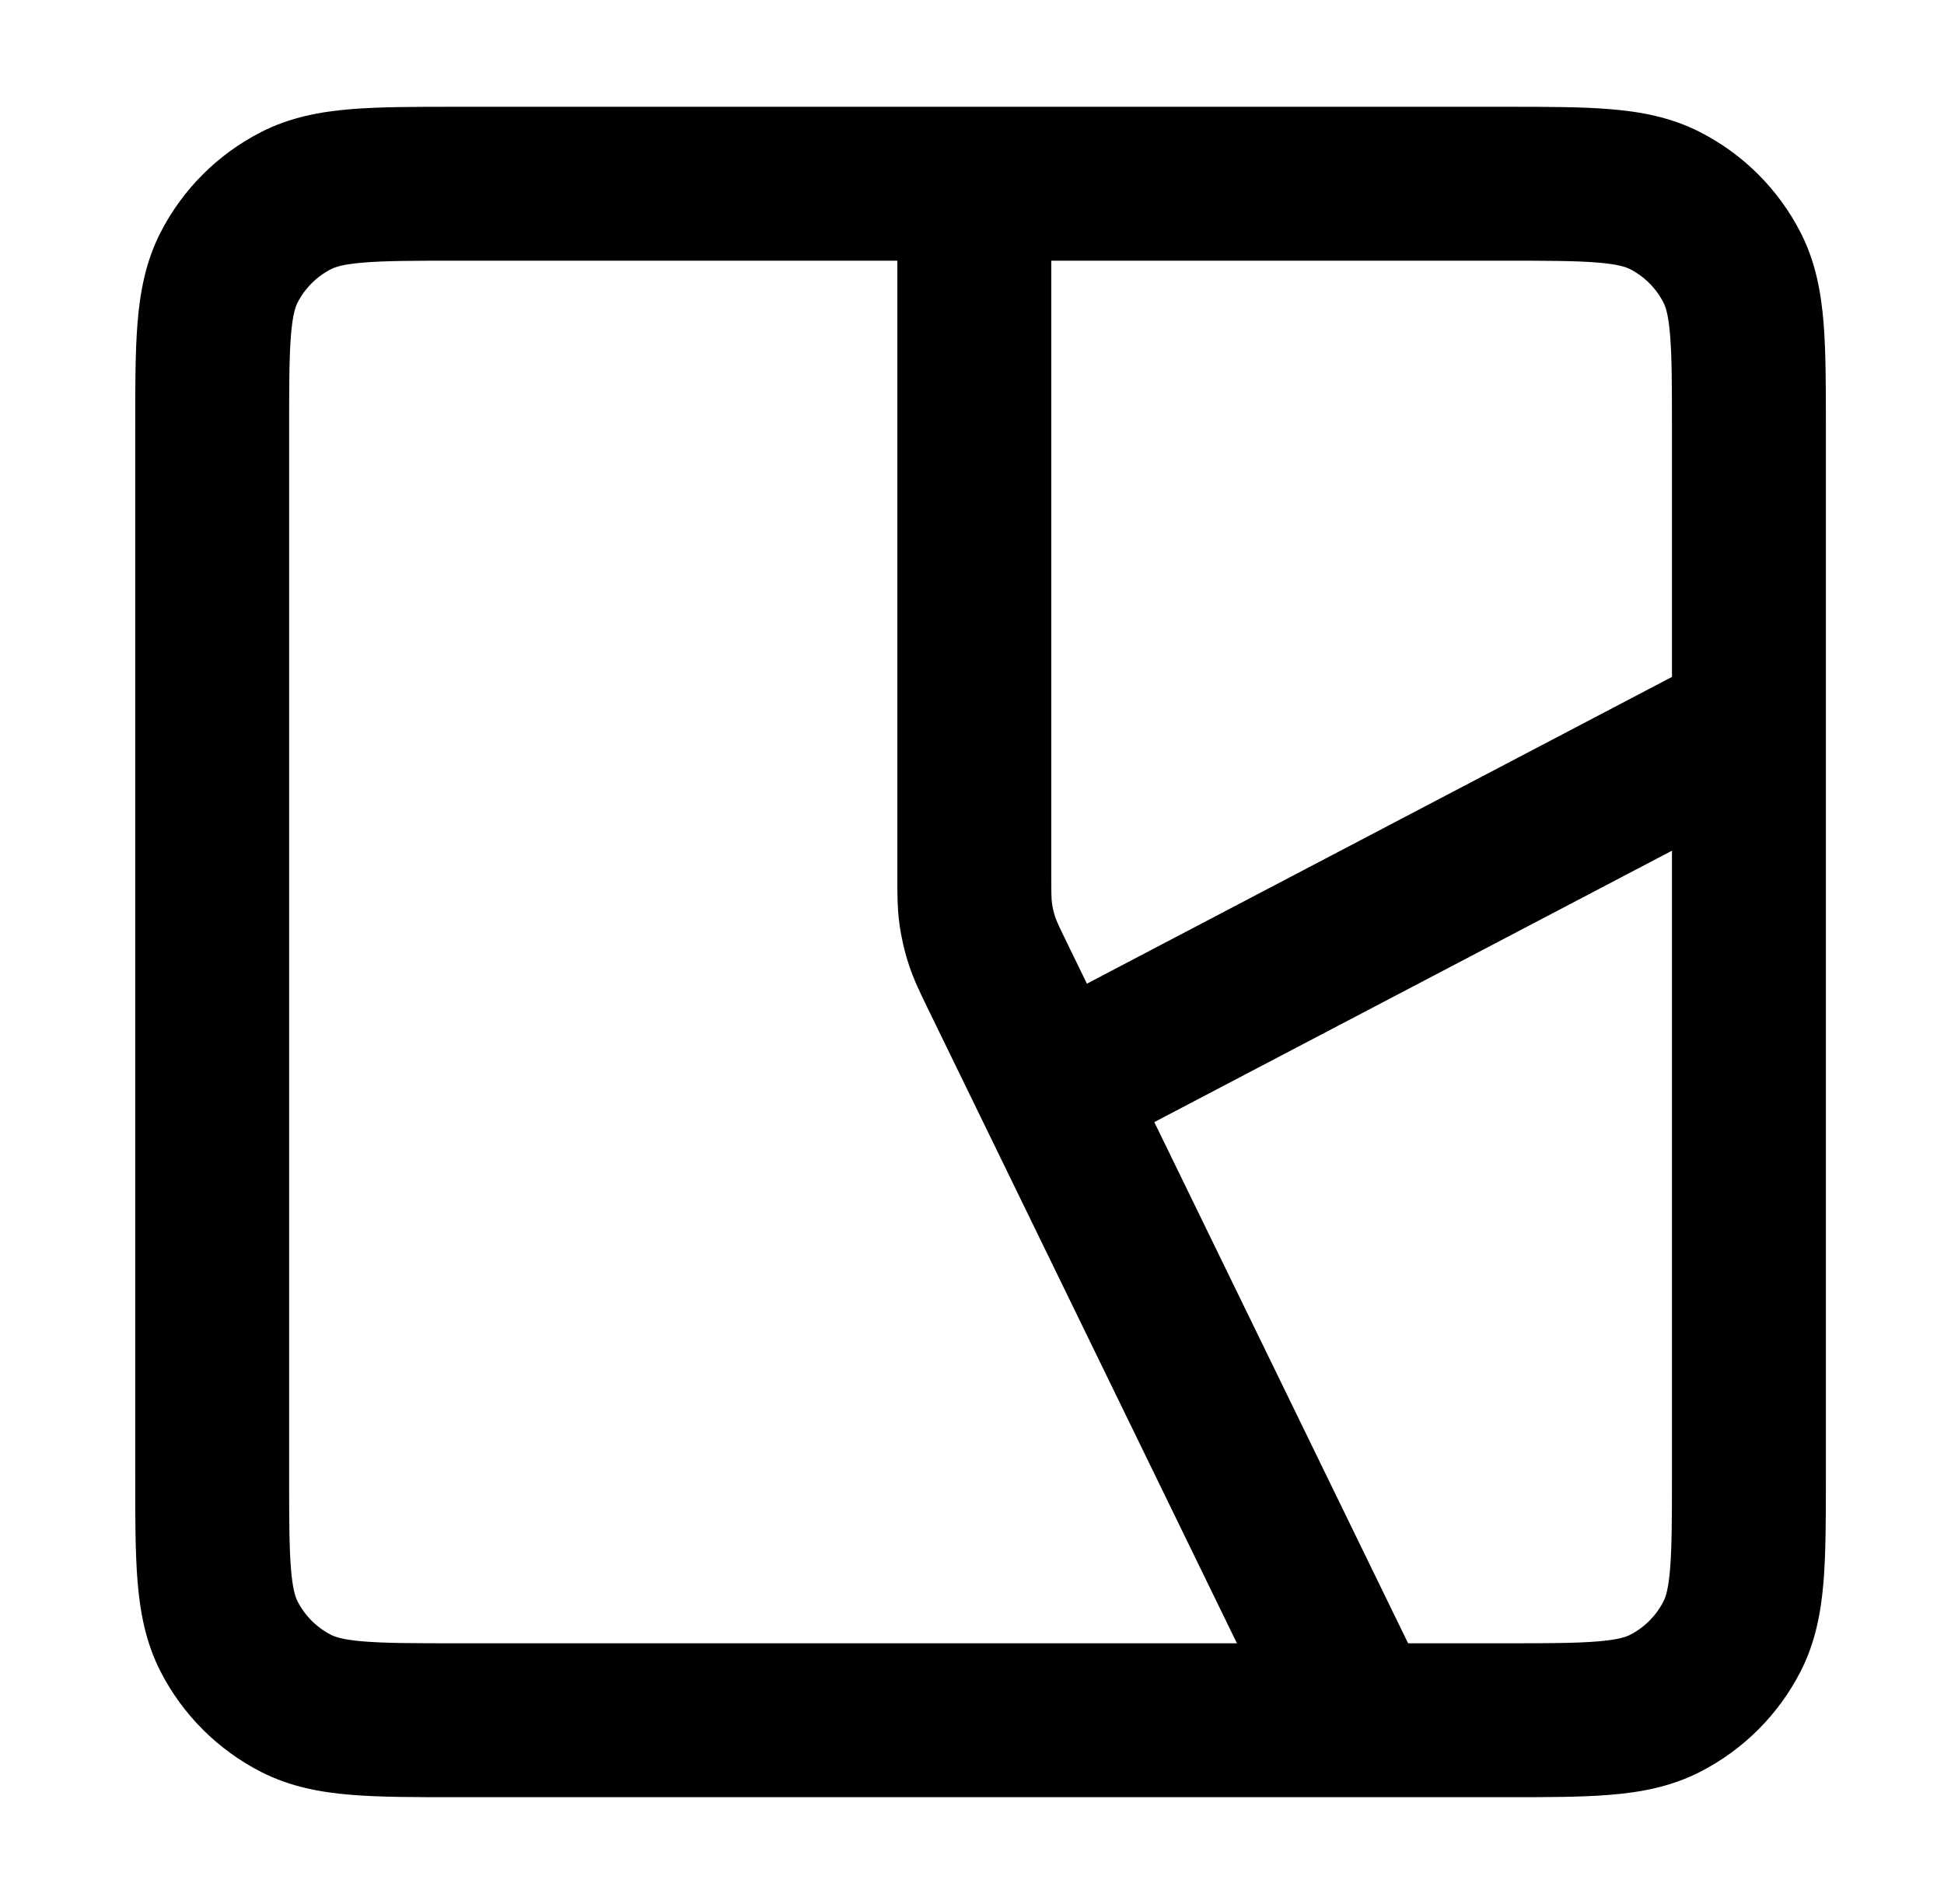 <svg width="49" height="48" viewBox="0 0 49 48" fill="none" xmlns="http://www.w3.org/2000/svg">
<path fill-rule="evenodd" clip-rule="evenodd" d="M11.481 2.692H37.95C38.972 2.692 39.855 2.692 40.581 2.752C41.348 2.814 42.111 2.953 42.845 3.327C43.94 3.885 44.831 4.775 45.389 5.87C45.763 6.604 45.901 7.367 45.964 8.134C46.023 8.861 46.023 9.743 46.023 10.766V37.234C46.023 38.257 46.023 39.139 45.964 39.866C45.901 40.633 45.763 41.396 45.389 42.13C44.831 43.225 43.94 44.115 42.845 44.673C42.111 45.047 41.348 45.186 40.581 45.248C39.855 45.308 38.972 45.308 37.95 45.308H11.481C10.458 45.308 9.576 45.308 8.849 45.248C8.082 45.186 7.32 45.047 6.586 44.673C5.49 44.115 4.6 43.225 4.042 42.13C3.668 41.396 3.53 40.633 3.467 39.866C3.408 39.139 3.408 38.257 3.408 37.234V10.766C3.408 9.743 3.408 8.861 3.467 8.134C3.53 7.367 3.668 6.604 4.042 5.87C4.6 4.775 5.49 3.885 6.586 3.327C7.32 2.953 8.082 2.814 8.849 2.752C9.576 2.692 10.458 2.692 11.481 2.692ZM9.165 6.619C8.638 6.662 8.443 6.735 8.347 6.784C7.982 6.97 7.685 7.267 7.499 7.632C7.45 7.728 7.377 7.923 7.334 8.45C7.289 9 7.288 9.722 7.288 10.841V37.16C7.288 38.278 7.289 39 7.334 39.55C7.377 40.077 7.45 40.272 7.499 40.368C7.685 40.733 7.982 41.03 8.347 41.216C8.443 41.265 8.638 41.338 9.165 41.381C9.715 41.426 10.437 41.428 11.556 41.428H37.875C38.993 41.428 39.716 41.426 40.265 41.381C40.792 41.338 40.988 41.265 41.084 41.216C41.449 41.03 41.745 40.733 41.931 40.368C41.98 40.272 42.053 40.077 42.096 39.55C42.141 39 42.143 38.278 42.143 37.16V10.841C42.143 9.722 42.141 9 42.096 8.45C42.053 7.923 41.98 7.728 41.931 7.632C41.745 7.267 41.449 6.97 41.084 6.784C40.988 6.735 40.792 6.662 40.265 6.619C39.716 6.574 38.993 6.572 37.875 6.572H11.556C10.437 6.572 9.715 6.574 9.165 6.619Z" fill="currentColor"/>
<path fill-rule="evenodd" clip-rule="evenodd" d="M22.618 21.968V4.632H26.498V21.968C26.498 22.553 26.502 22.667 26.516 22.768C26.532 22.884 26.558 22.998 26.594 23.11C26.626 23.207 26.672 23.311 26.928 23.837L35.946 42.36L32.458 44.058L23.44 25.535C23.427 25.508 23.413 25.481 23.4 25.454C23.205 25.053 23.032 24.7 22.908 24.32C22.798 23.986 22.719 23.642 22.671 23.294C22.617 22.898 22.617 22.504 22.618 22.058C22.618 22.029 22.618 21.999 22.618 21.968Z" fill="currentColor"/>
<path fill-rule="evenodd" clip-rule="evenodd" d="M44.062 20.44L28.246 28.734L26.444 25.298L42.26 17.004L44.062 20.44Z" fill="currentColor"/>
</svg>
